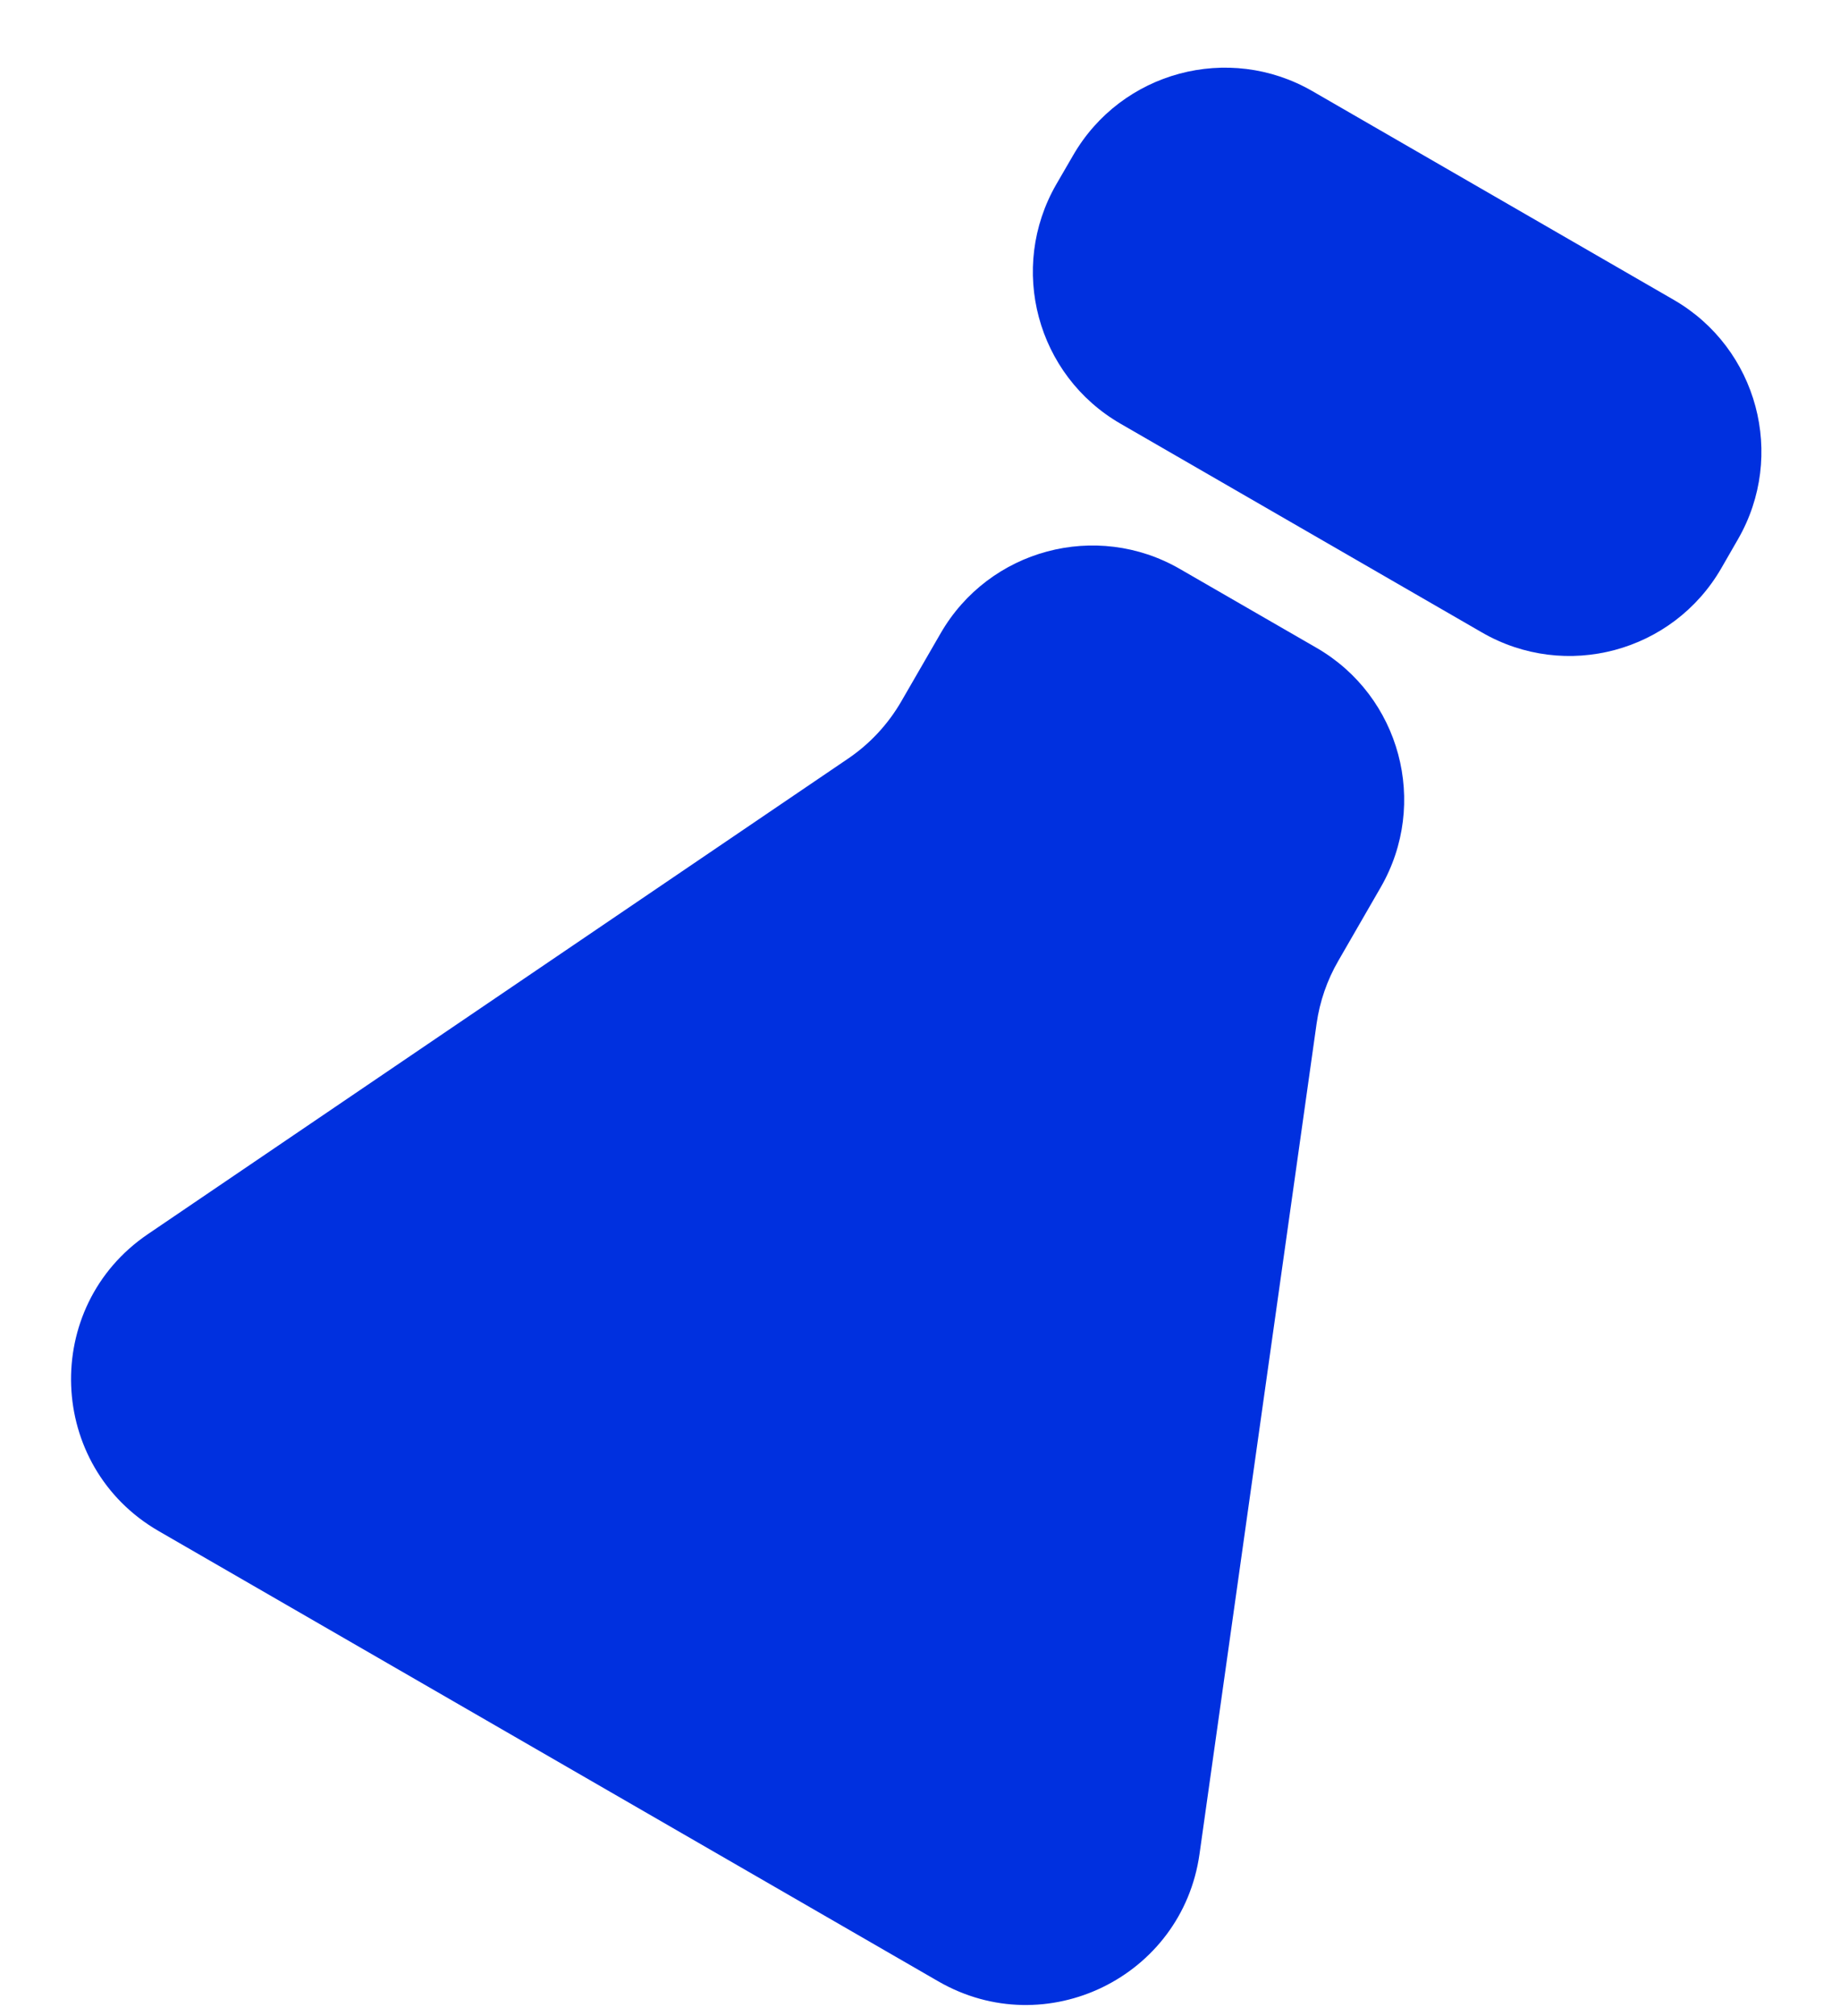 <svg width="21" height="23" viewBox="0 0 21 23" fill="none" xmlns="http://www.w3.org/2000/svg">
<path d="M14.979 1.04C14.023 0.488 12.799 0.816 12.247 1.773L12.056 2.102C11.504 3.059 11.832 4.282 12.789 4.834L16.913 7.215C17.869 7.768 19.092 7.44 19.645 6.483L19.835 6.153C20.387 5.197 20.06 3.974 19.103 3.421L14.979 1.04Z" fill="#0030DF"/>
<path d="M13.468 6.492C12.512 5.939 11.289 6.267 10.736 7.224L10.288 7.999C10.137 8.261 9.929 8.485 9.68 8.654L1.687 14.08C0.467 14.909 0.533 16.729 1.811 17.467L10.709 22.604C11.937 23.313 13.492 22.555 13.69 21.152L15.026 11.68C15.062 11.426 15.146 11.182 15.275 10.96L15.758 10.123C16.31 9.166 15.982 7.943 15.026 7.391L13.468 6.492Z" fill="#0030DF"/>
</svg>
